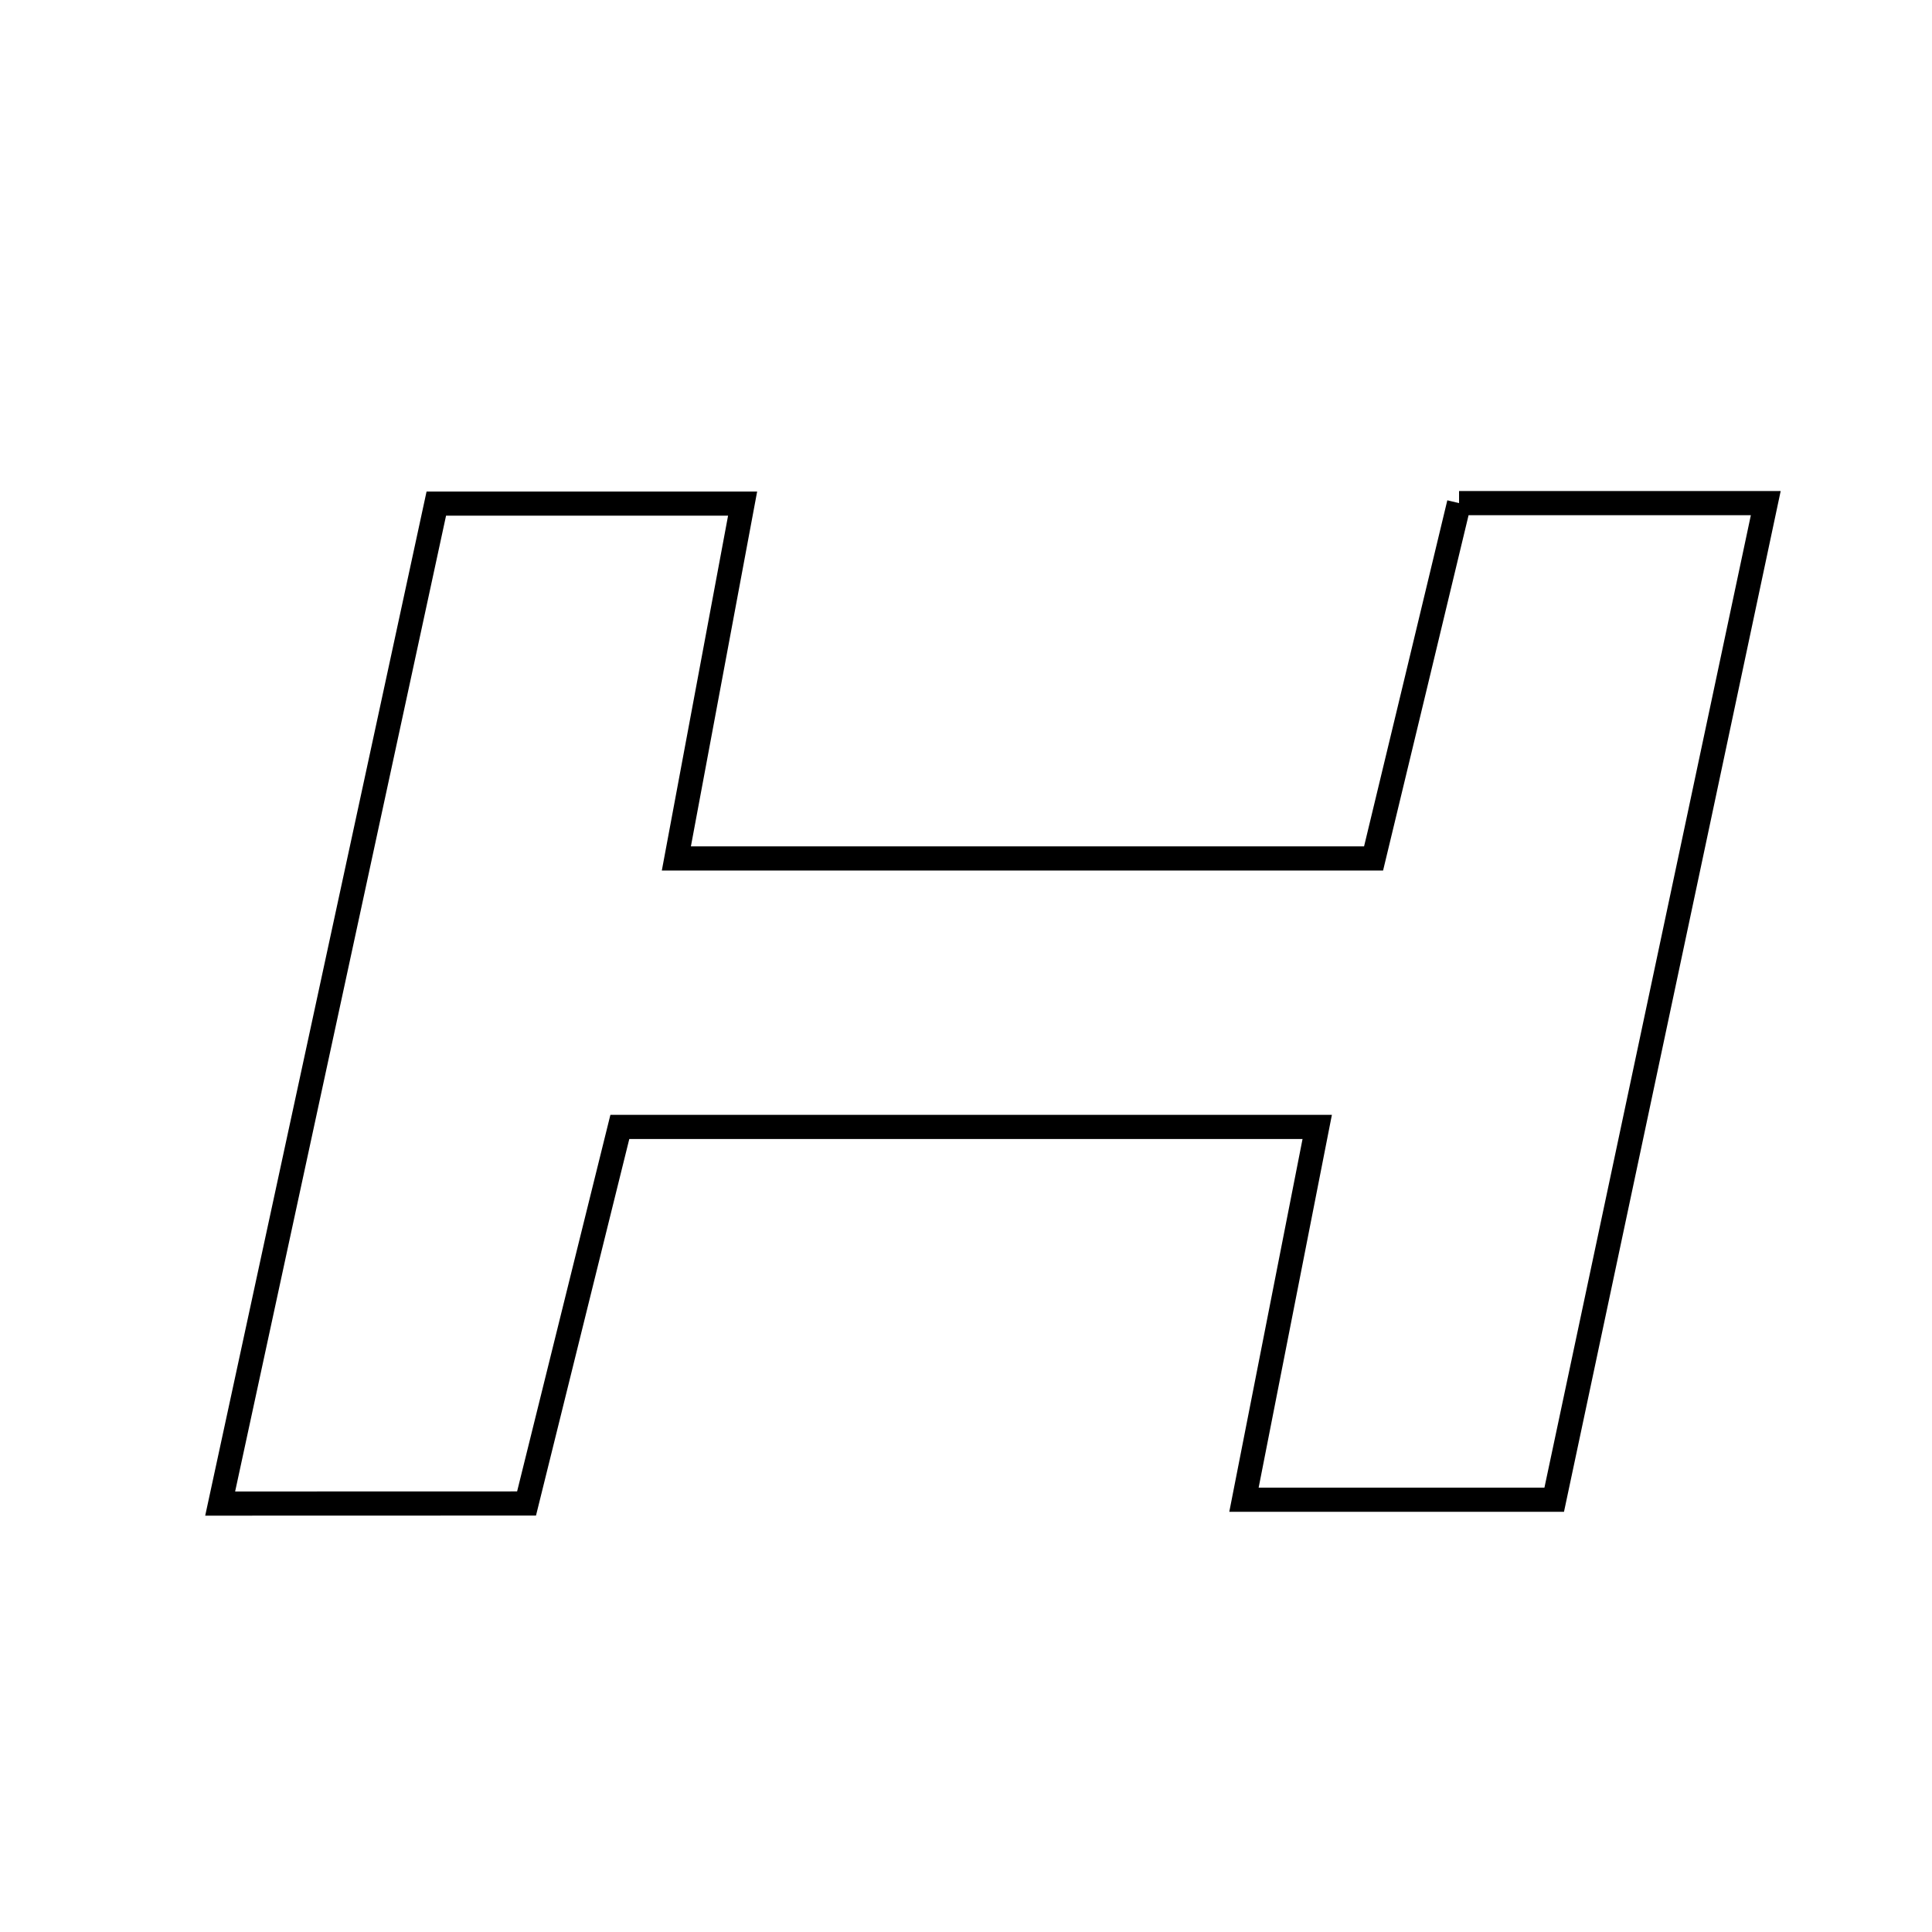 <svg xmlns="http://www.w3.org/2000/svg" viewBox="0.0 0.0 24.0 24.0" height="200px" width="200px"><path fill="none" stroke="black" stroke-width=".3" stroke-opacity="1.0"  filling="0" d="M18.125 6.25 C19.334 6.25 20.518 6.25 21.935 6.25 C21.05 10.418 20.19 14.471 19.307 18.63 C17.997 18.63 16.763 18.63 15.453 18.63 C15.752 17.109 16.042 15.635 16.363 13.999 C13.47 13.999 10.716 13.999 7.7 13.999 C7.335 15.473 6.947 17.041 6.541 18.677 C5.33 18.678 4.142 18.678 2.735 18.678 C3.66 14.399 4.539 10.329 5.42 6.256 C6.766 6.256 7.953 6.256 9.225 6.256 C8.945 7.755 8.683 9.157 8.402 10.664 C11.355 10.664 14.13 10.664 17.063 10.664 C17.41 9.226 17.759 7.774 18.125 6.25"></path></svg>